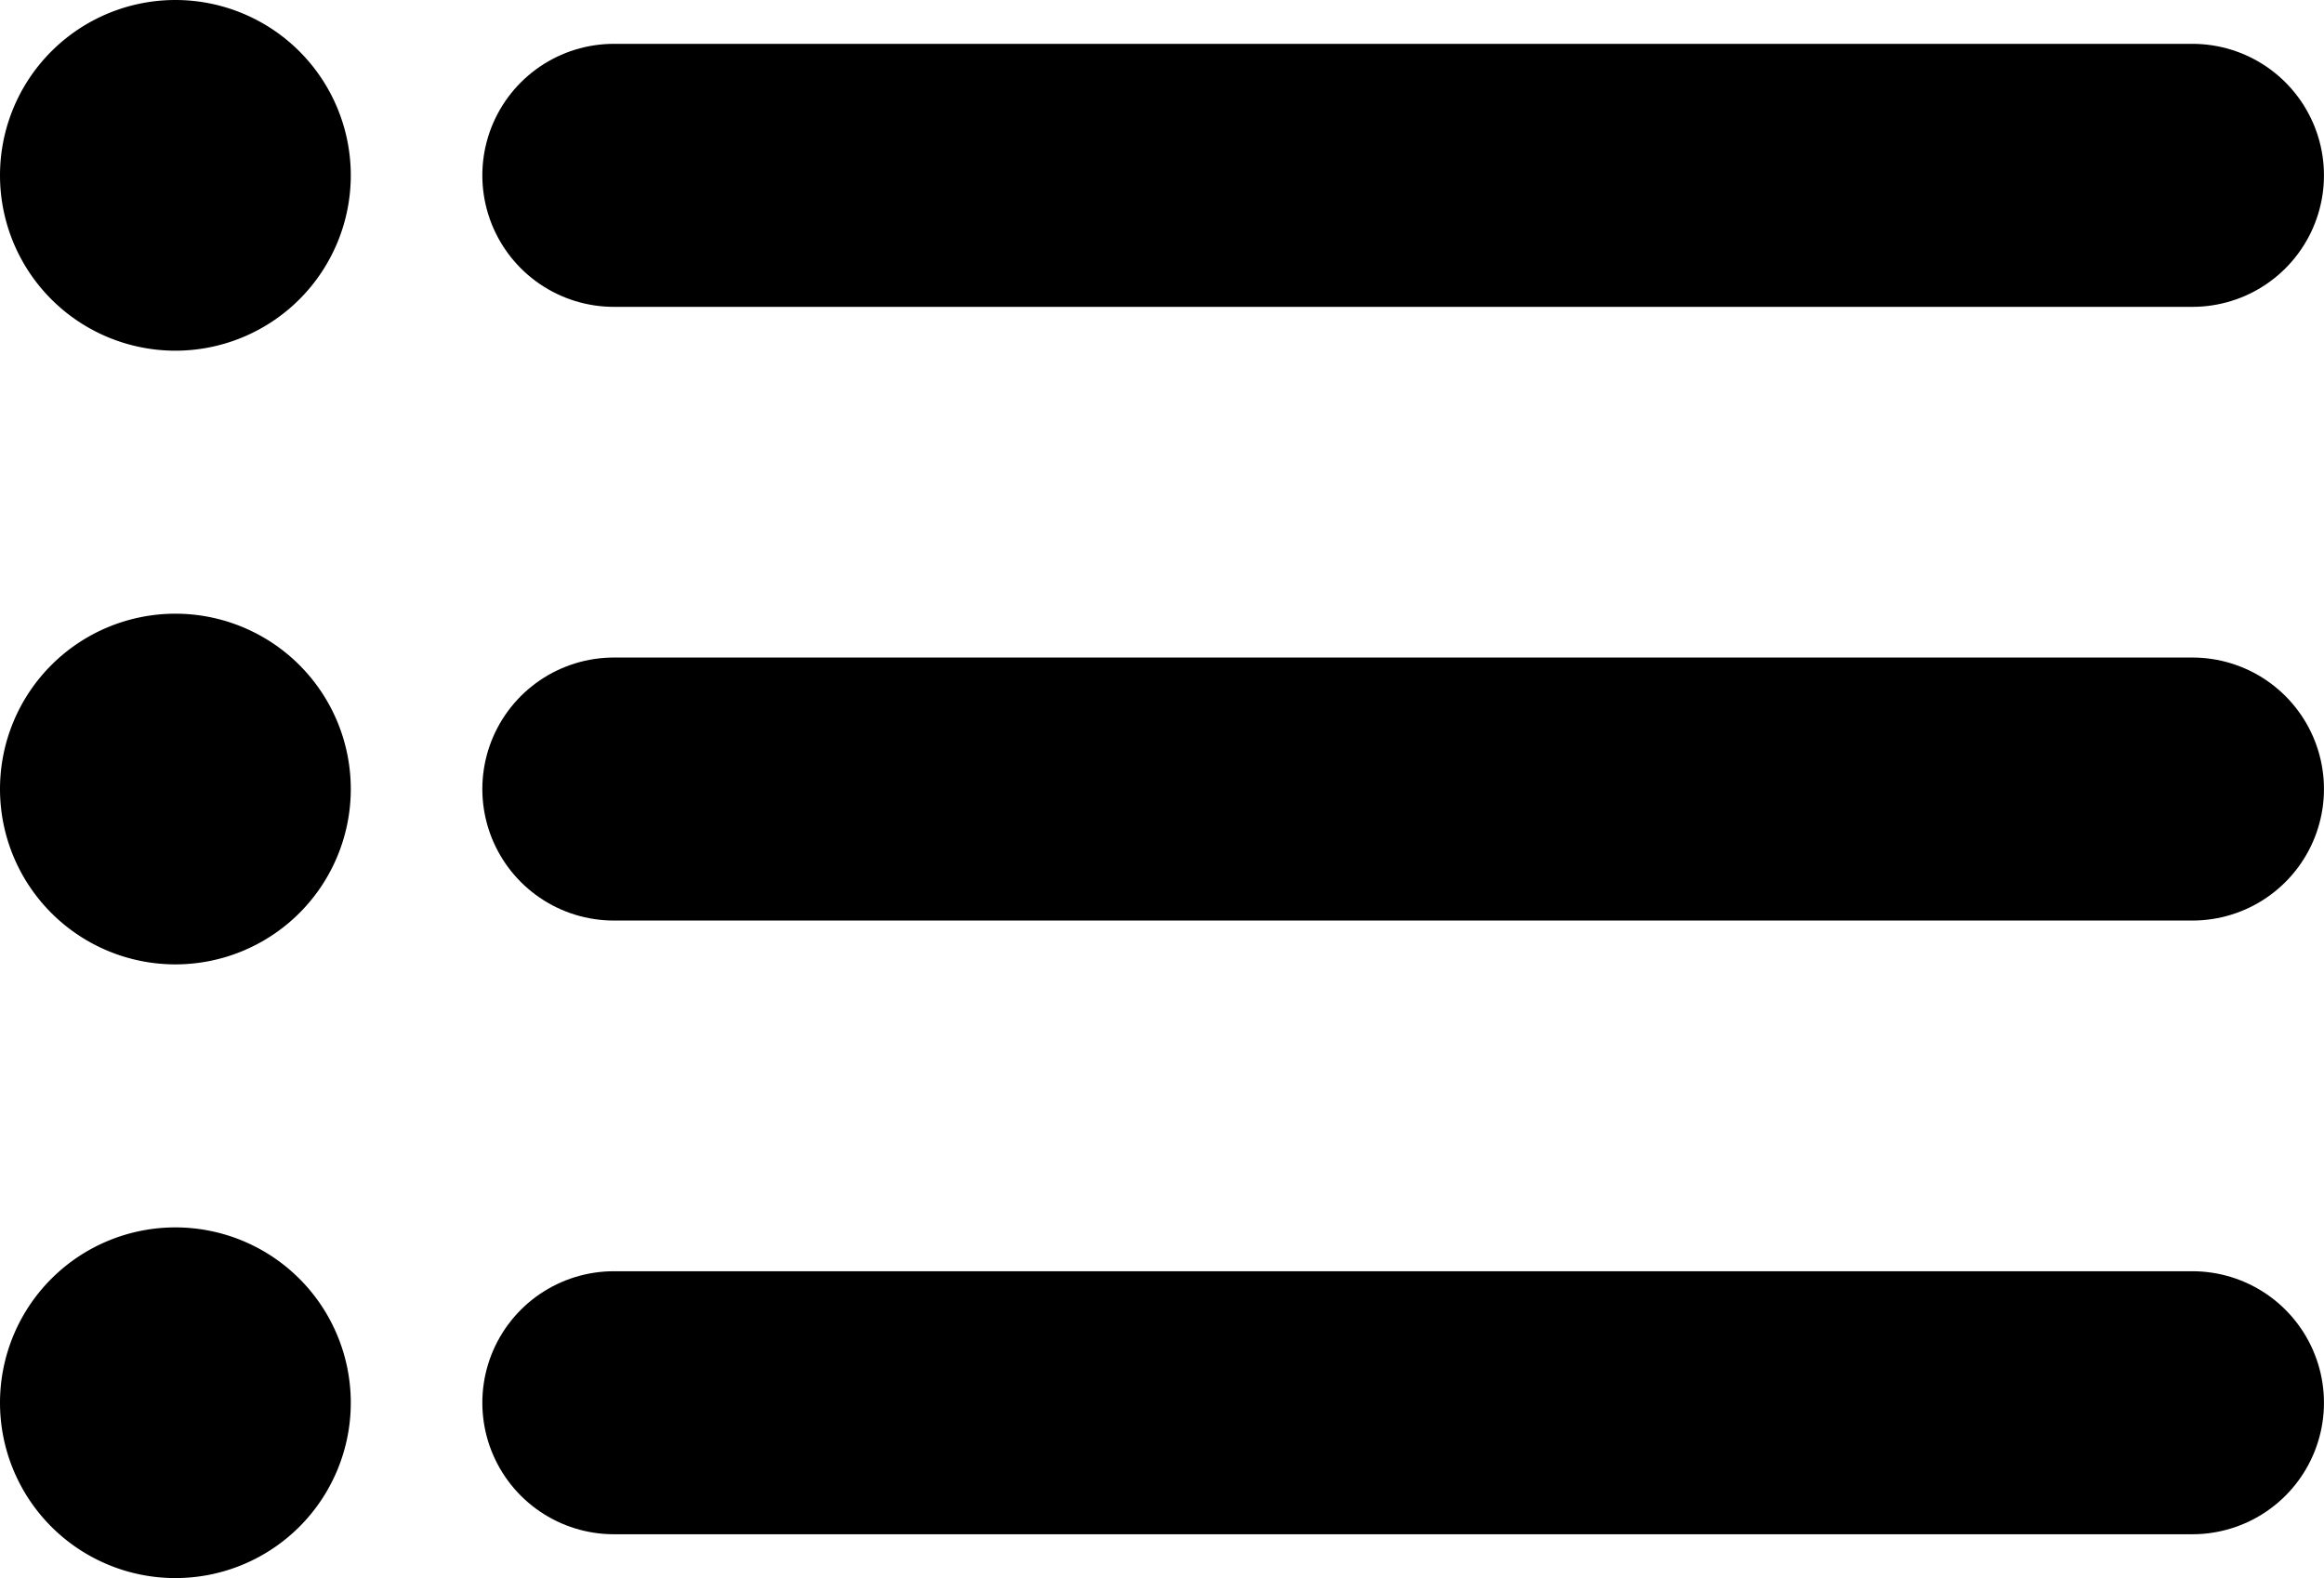 <svg xmlns="http://www.w3.org/2000/svg" width="29.813" height="20.25" viewBox="0 0 29.813 20.25">
  <g id="list" transform="translate(-3.375 -7.875)">
    <path id="패스_8875" data-name="패스 8875" d="M11.25,10.125H31.5" fill="none" stroke="#000" stroke-linecap="round" stroke-linejoin="round" stroke-width="3.375"/>
    <path id="패스_8876" data-name="패스 8876" d="M11.25,18H31.5" fill="none" stroke="#000" stroke-linecap="round" stroke-linejoin="round" stroke-width="3.375"/>
    <path id="패스_8877" data-name="패스 8877" d="M11.25,25.875H31.5" fill="none" stroke="#000" stroke-linecap="round" stroke-linejoin="round" stroke-width="3.375"/>
    <path id="패스_8878" data-name="패스 8878" d="M6.75,10.125A1.125,1.125,0,1,1,5.625,9,1.125,1.125,0,0,1,6.75,10.125Z" fill="none" stroke="#000" stroke-linecap="round" stroke-linejoin="round" stroke-width="2.25"/>
    <path id="패스_8879" data-name="패스 8879" d="M6.75,18a1.125,1.125,0,1,1-1.125-1.125A1.125,1.125,0,0,1,6.75,18Z" fill="none" stroke="#000" stroke-linecap="round" stroke-linejoin="round" stroke-width="2.25"/>
    <path id="패스_8880" data-name="패스 8880" d="M6.75,25.875A1.125,1.125,0,1,1,5.625,24.75,1.125,1.125,0,0,1,6.75,25.875Z" fill="none" stroke="#000" stroke-linecap="round" stroke-linejoin="round" stroke-width="2.25"/>
  </g>
</svg>
